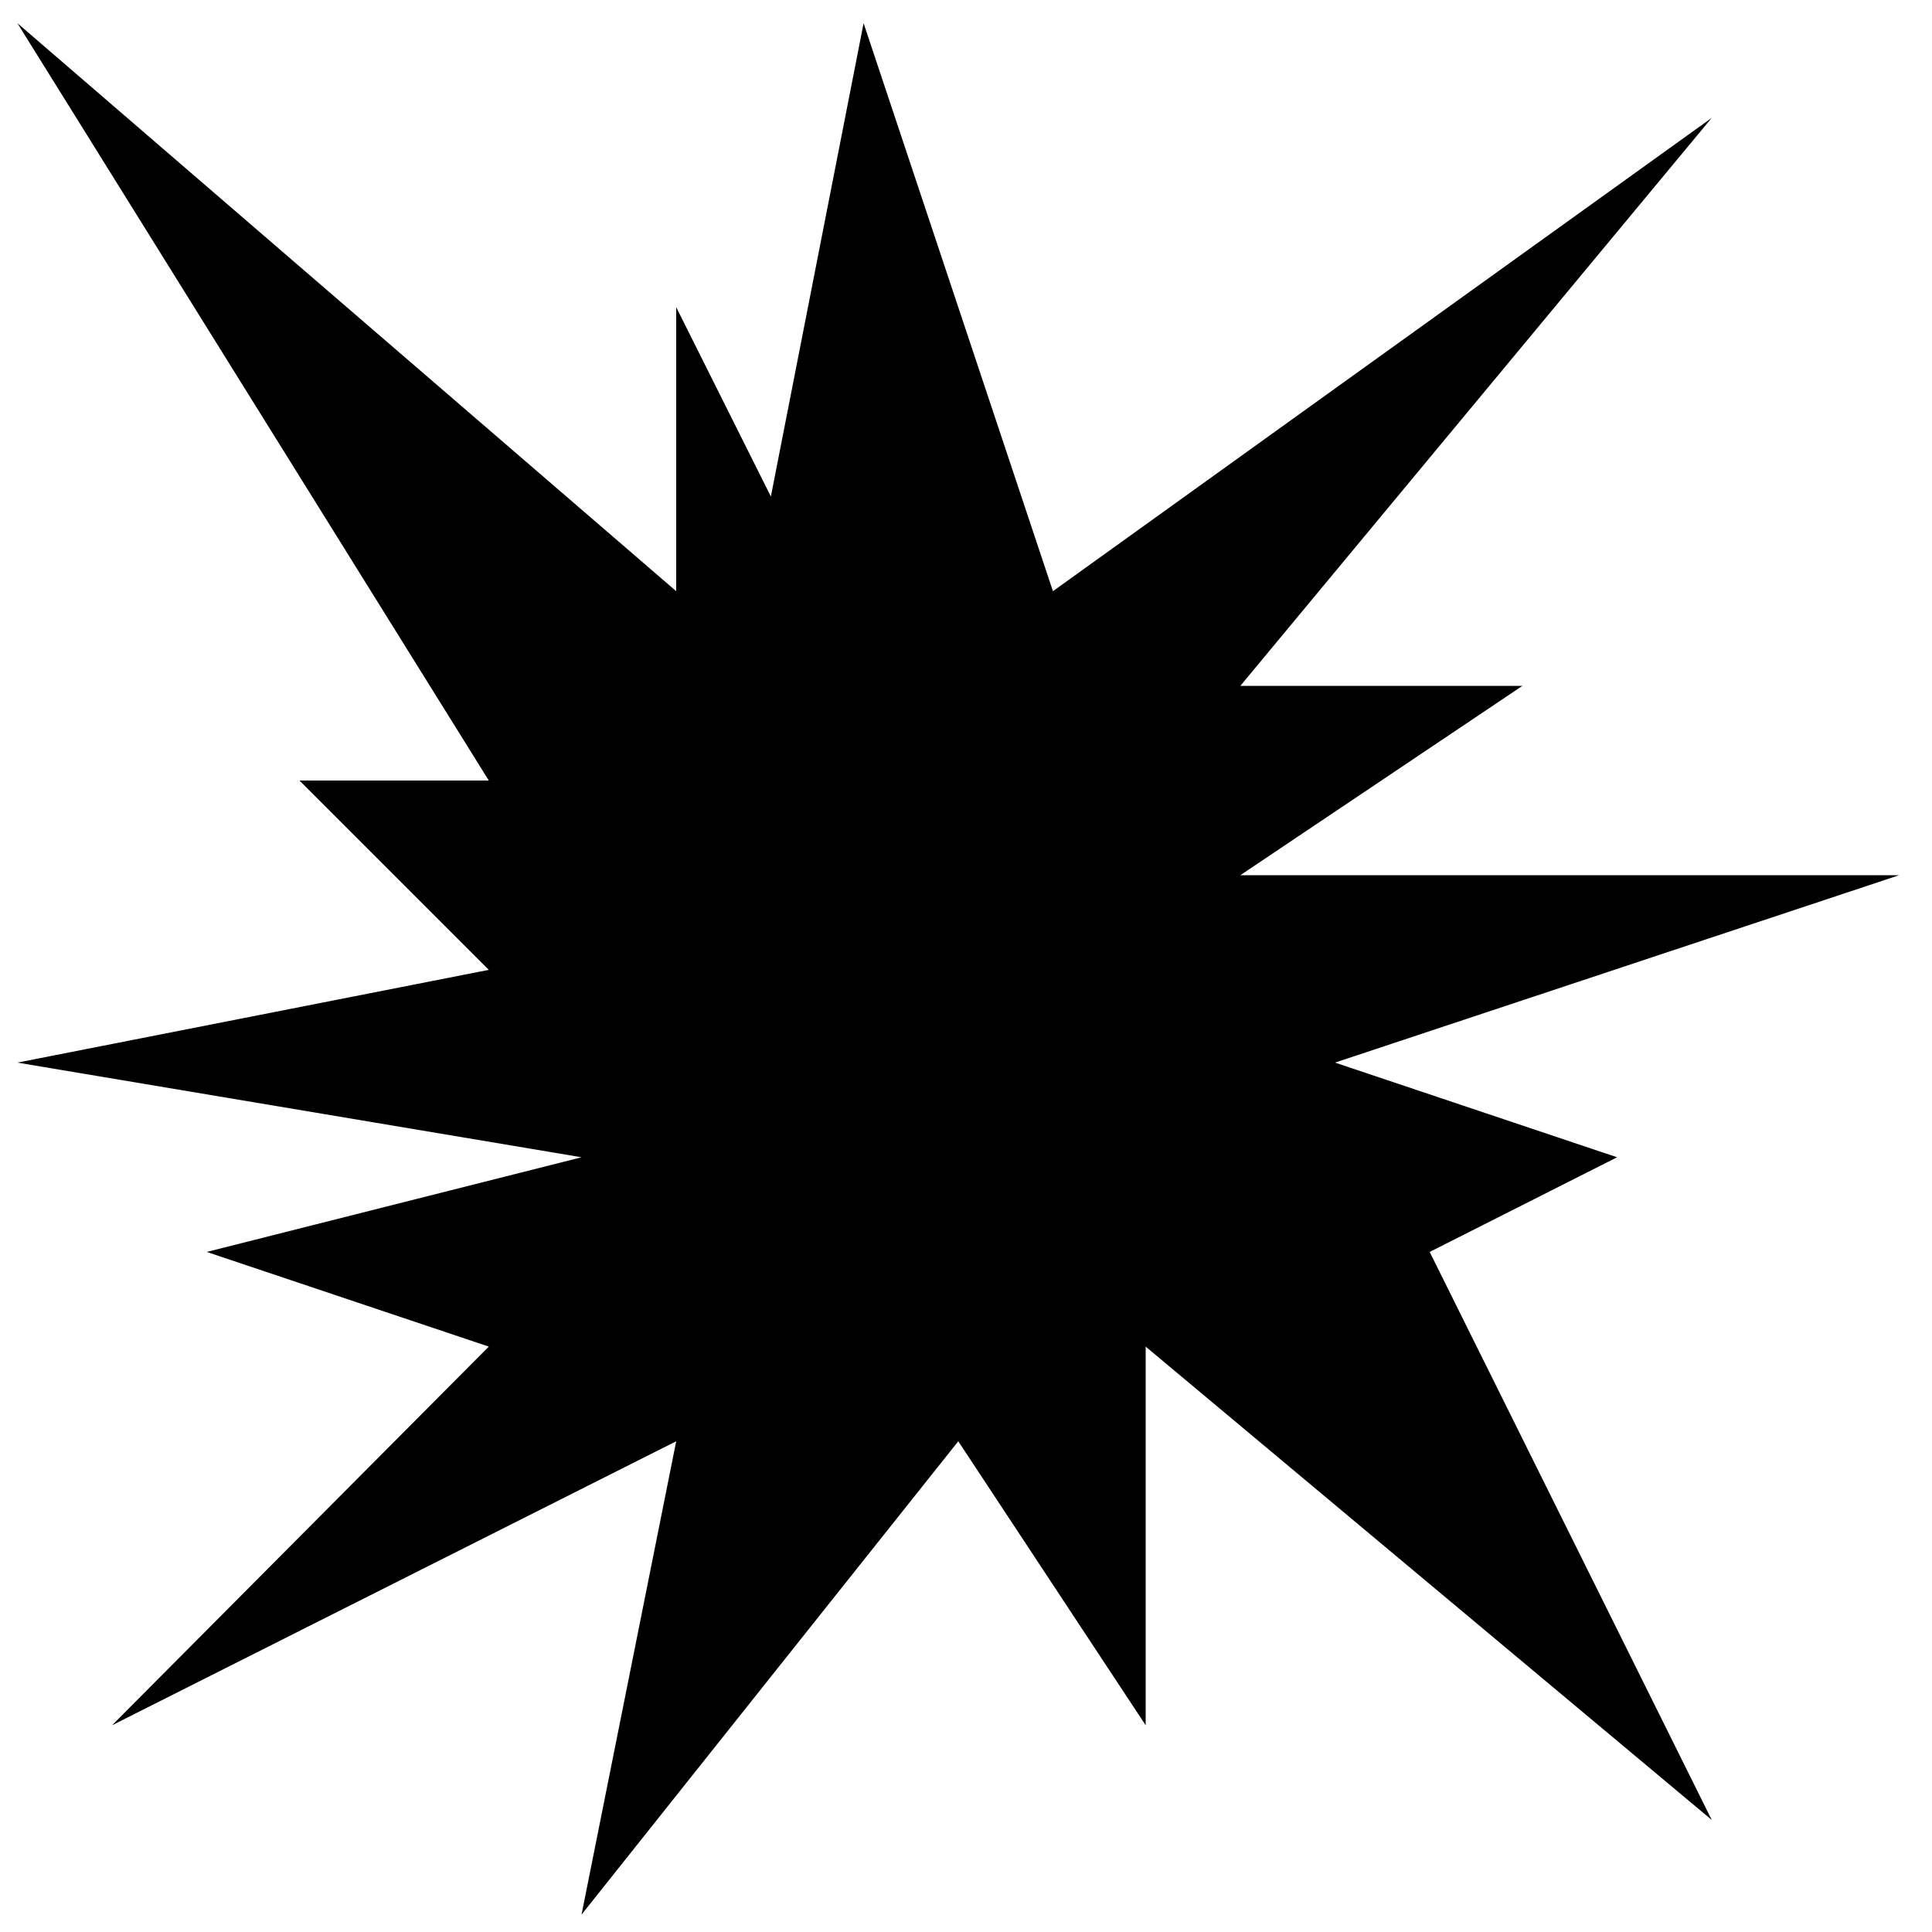 <?xml version="1.0" encoding="iso-8859-1"?>
<!DOCTYPE svg PUBLIC "-//W3C//DTD SVG 1.0//EN" "http://www.w3.org/TR/2001/REC-SVG-20010904/DTD/svg10.dtd">
<svg xmlns="http://www.w3.org/2000/svg" xml:space="preserve" width="1in" height="1in" shape-rendering="geometricPrecision" text-rendering="geometricPrecision" image-rendering="optimizeQuality" fill-rule="evenodd"
     viewBox="0 0 1000 1000">
 <g>

  <path d="M9 12l341 294 0 -147 49 98 48 -245 98 294 341 -245 -244 294 146 0 -146 98 341 0 -292 97 146 49 -97 49 146 294 -293 -245 0 196 -97 -147 -195 245 49 -245 -292 147 195 -196 -146 -49 194 -49 -292 -49 244 -48 -98 -98 98 0 -244 -392zm171 147m170 73m24 -24m49 -73m73 24m219 25m49 24m-49 147m0 49m98 49m24 49m-73 73m24 49m25 171m-73 25m-147 -25m-48 25m-146 48m-73 0m-122 -48m-49 -25m25 -122m24 -49m-49 -49m-24 -49m73 -73m0 -49m-73 -196"/>

 </g>
</svg>
